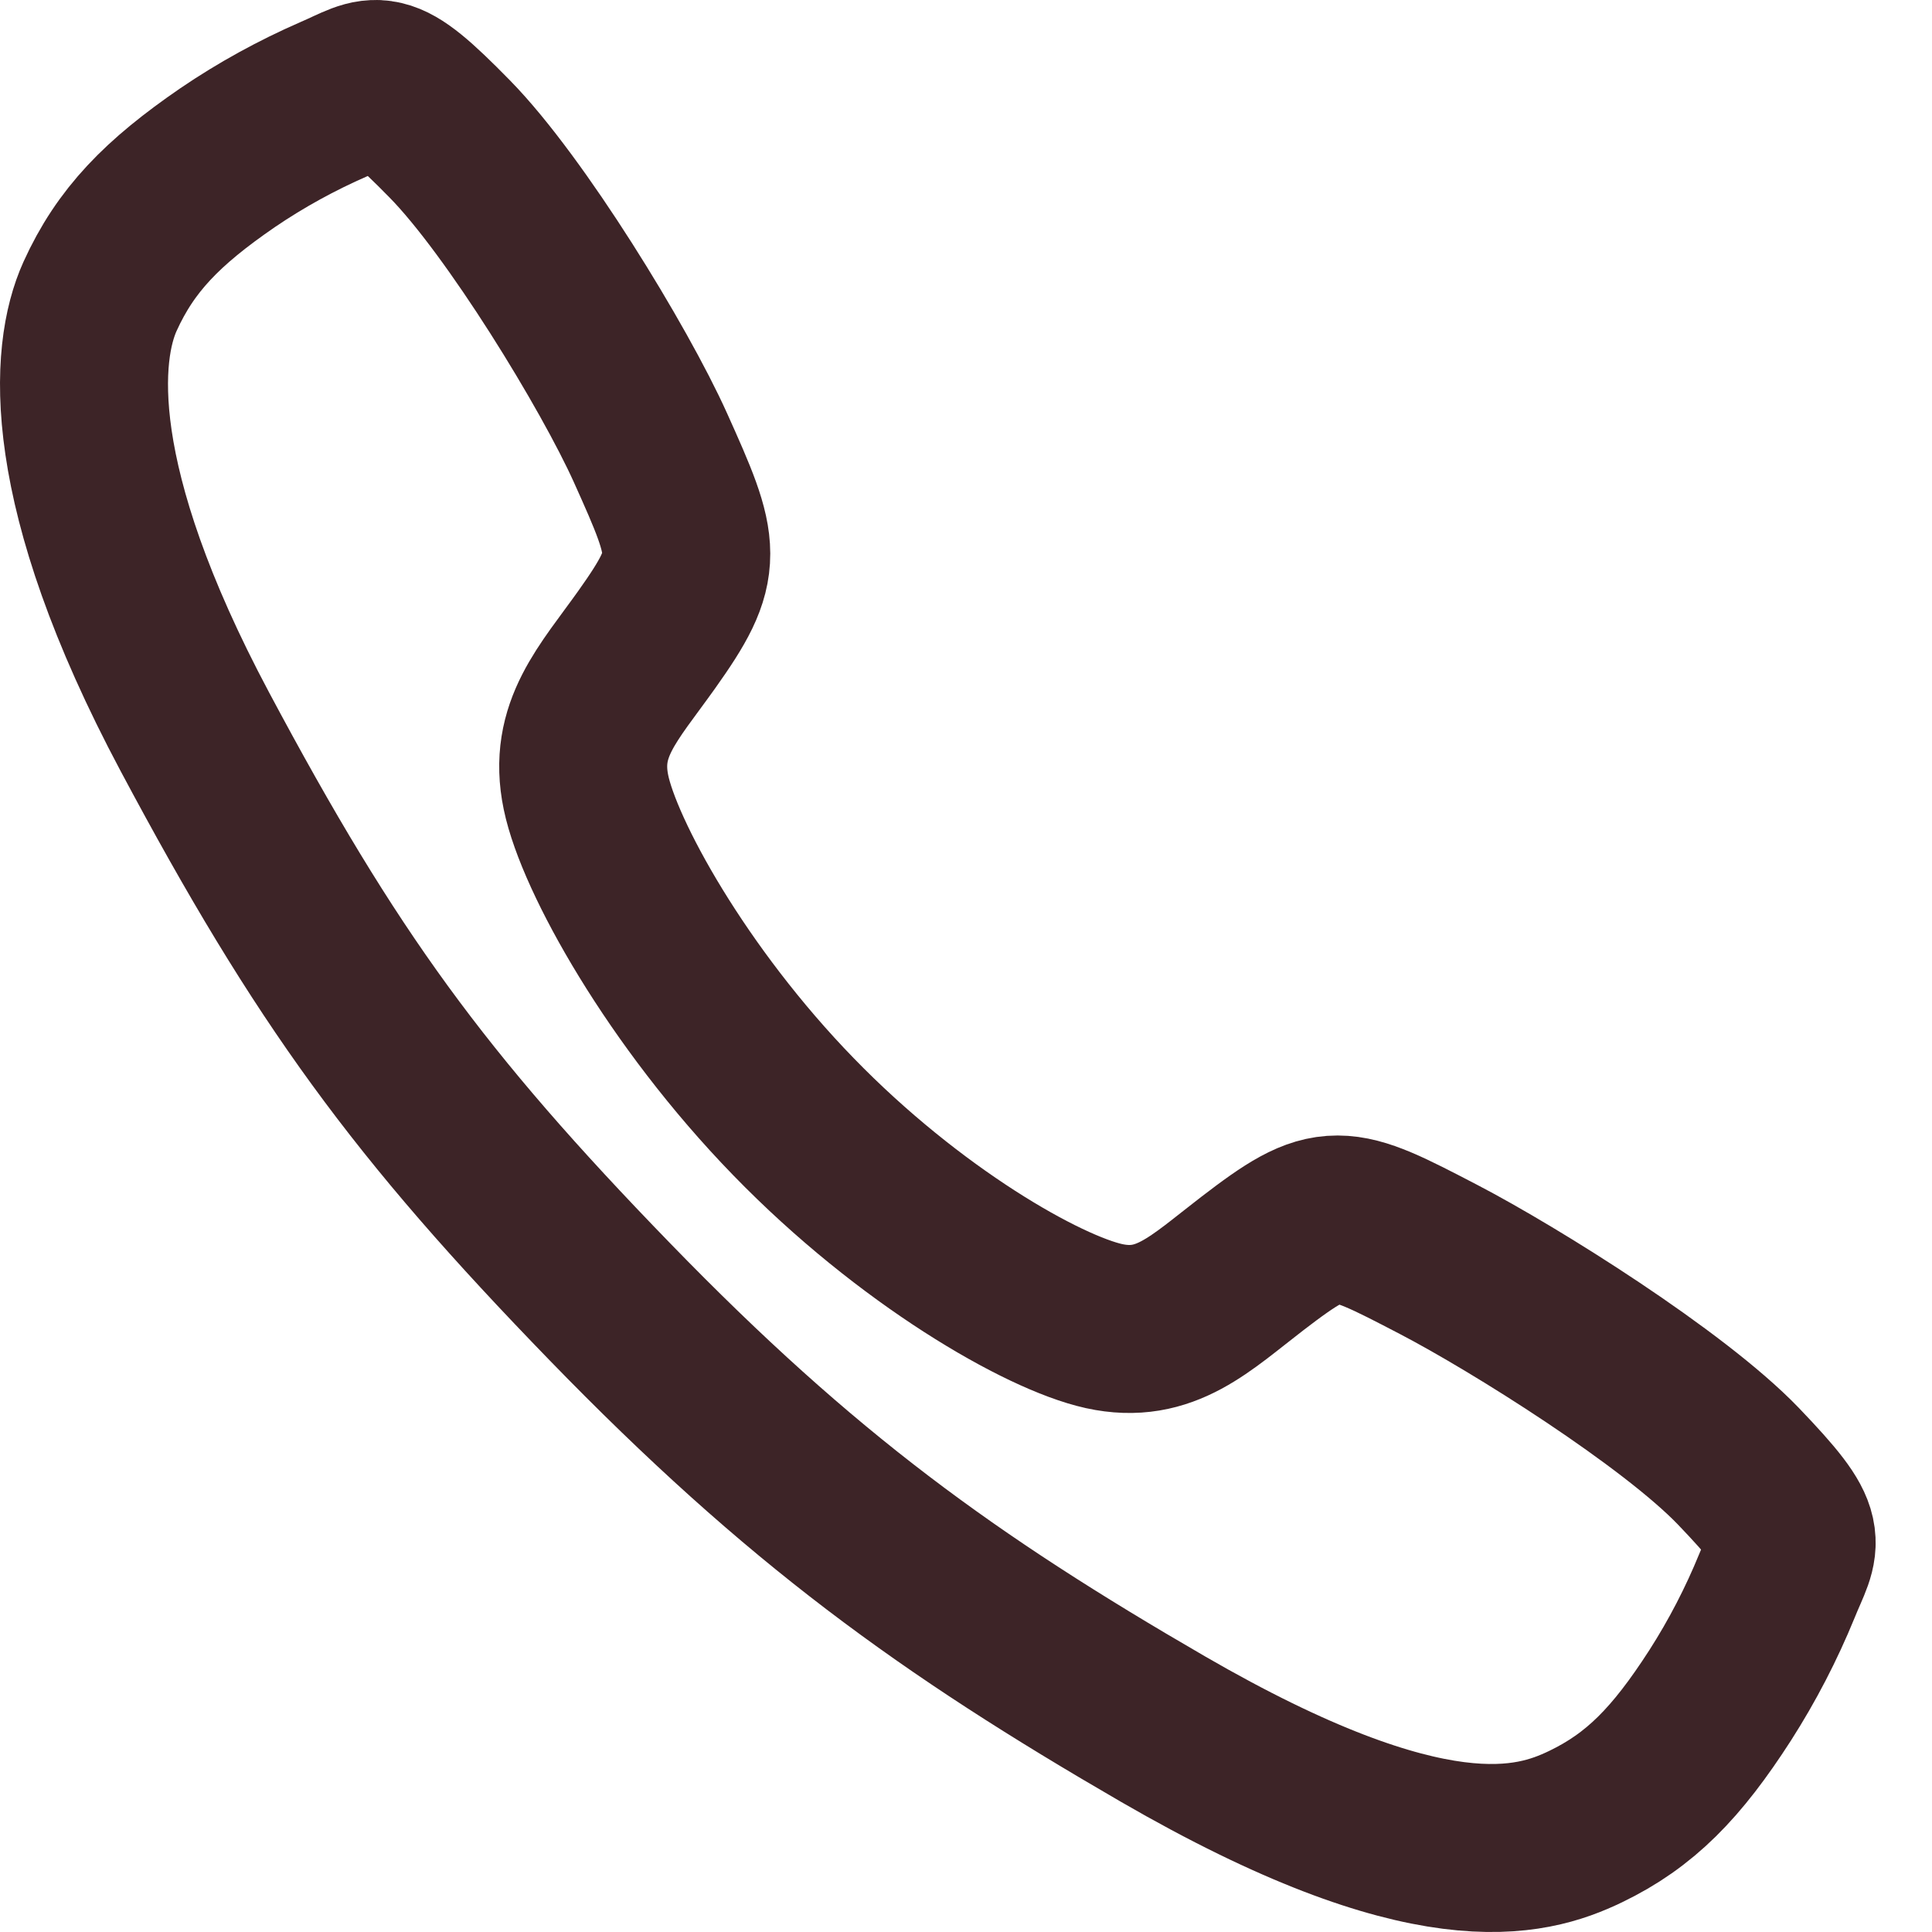<svg width="23" height="23" viewBox="0 0 23 23" fill="none" xmlns="http://www.w3.org/2000/svg">
<path d="M20.695 17.455C19.919 16.648 18.039 15.469 17.127 14.994C15.94 14.376 15.842 14.326 14.909 15.042C14.286 15.52 13.872 15.947 13.143 15.787C12.415 15.626 10.831 14.721 9.445 13.293C8.058 11.866 7.131 10.183 6.976 9.433C6.82 8.683 7.24 8.26 7.698 7.616C8.344 6.707 8.295 6.556 7.743 5.329C7.313 4.375 6.138 2.452 5.354 1.654C4.514 0.797 4.514 0.949 3.973 1.181C3.533 1.373 3.11 1.605 2.711 1.876C1.929 2.413 1.495 2.859 1.191 3.528C0.888 4.198 0.752 5.769 2.319 8.71C3.886 11.65 4.986 13.154 7.261 15.498C9.537 17.843 11.287 19.103 13.846 20.585C17.01 22.416 18.224 22.059 18.875 21.746C19.525 21.433 19.959 20.989 20.479 20.181C20.742 19.77 20.968 19.334 21.154 18.879C21.379 18.322 21.525 18.322 20.695 17.455Z" stroke="#3D2427" stroke-width="2" stroke-miterlimit="10"/>
</svg>
